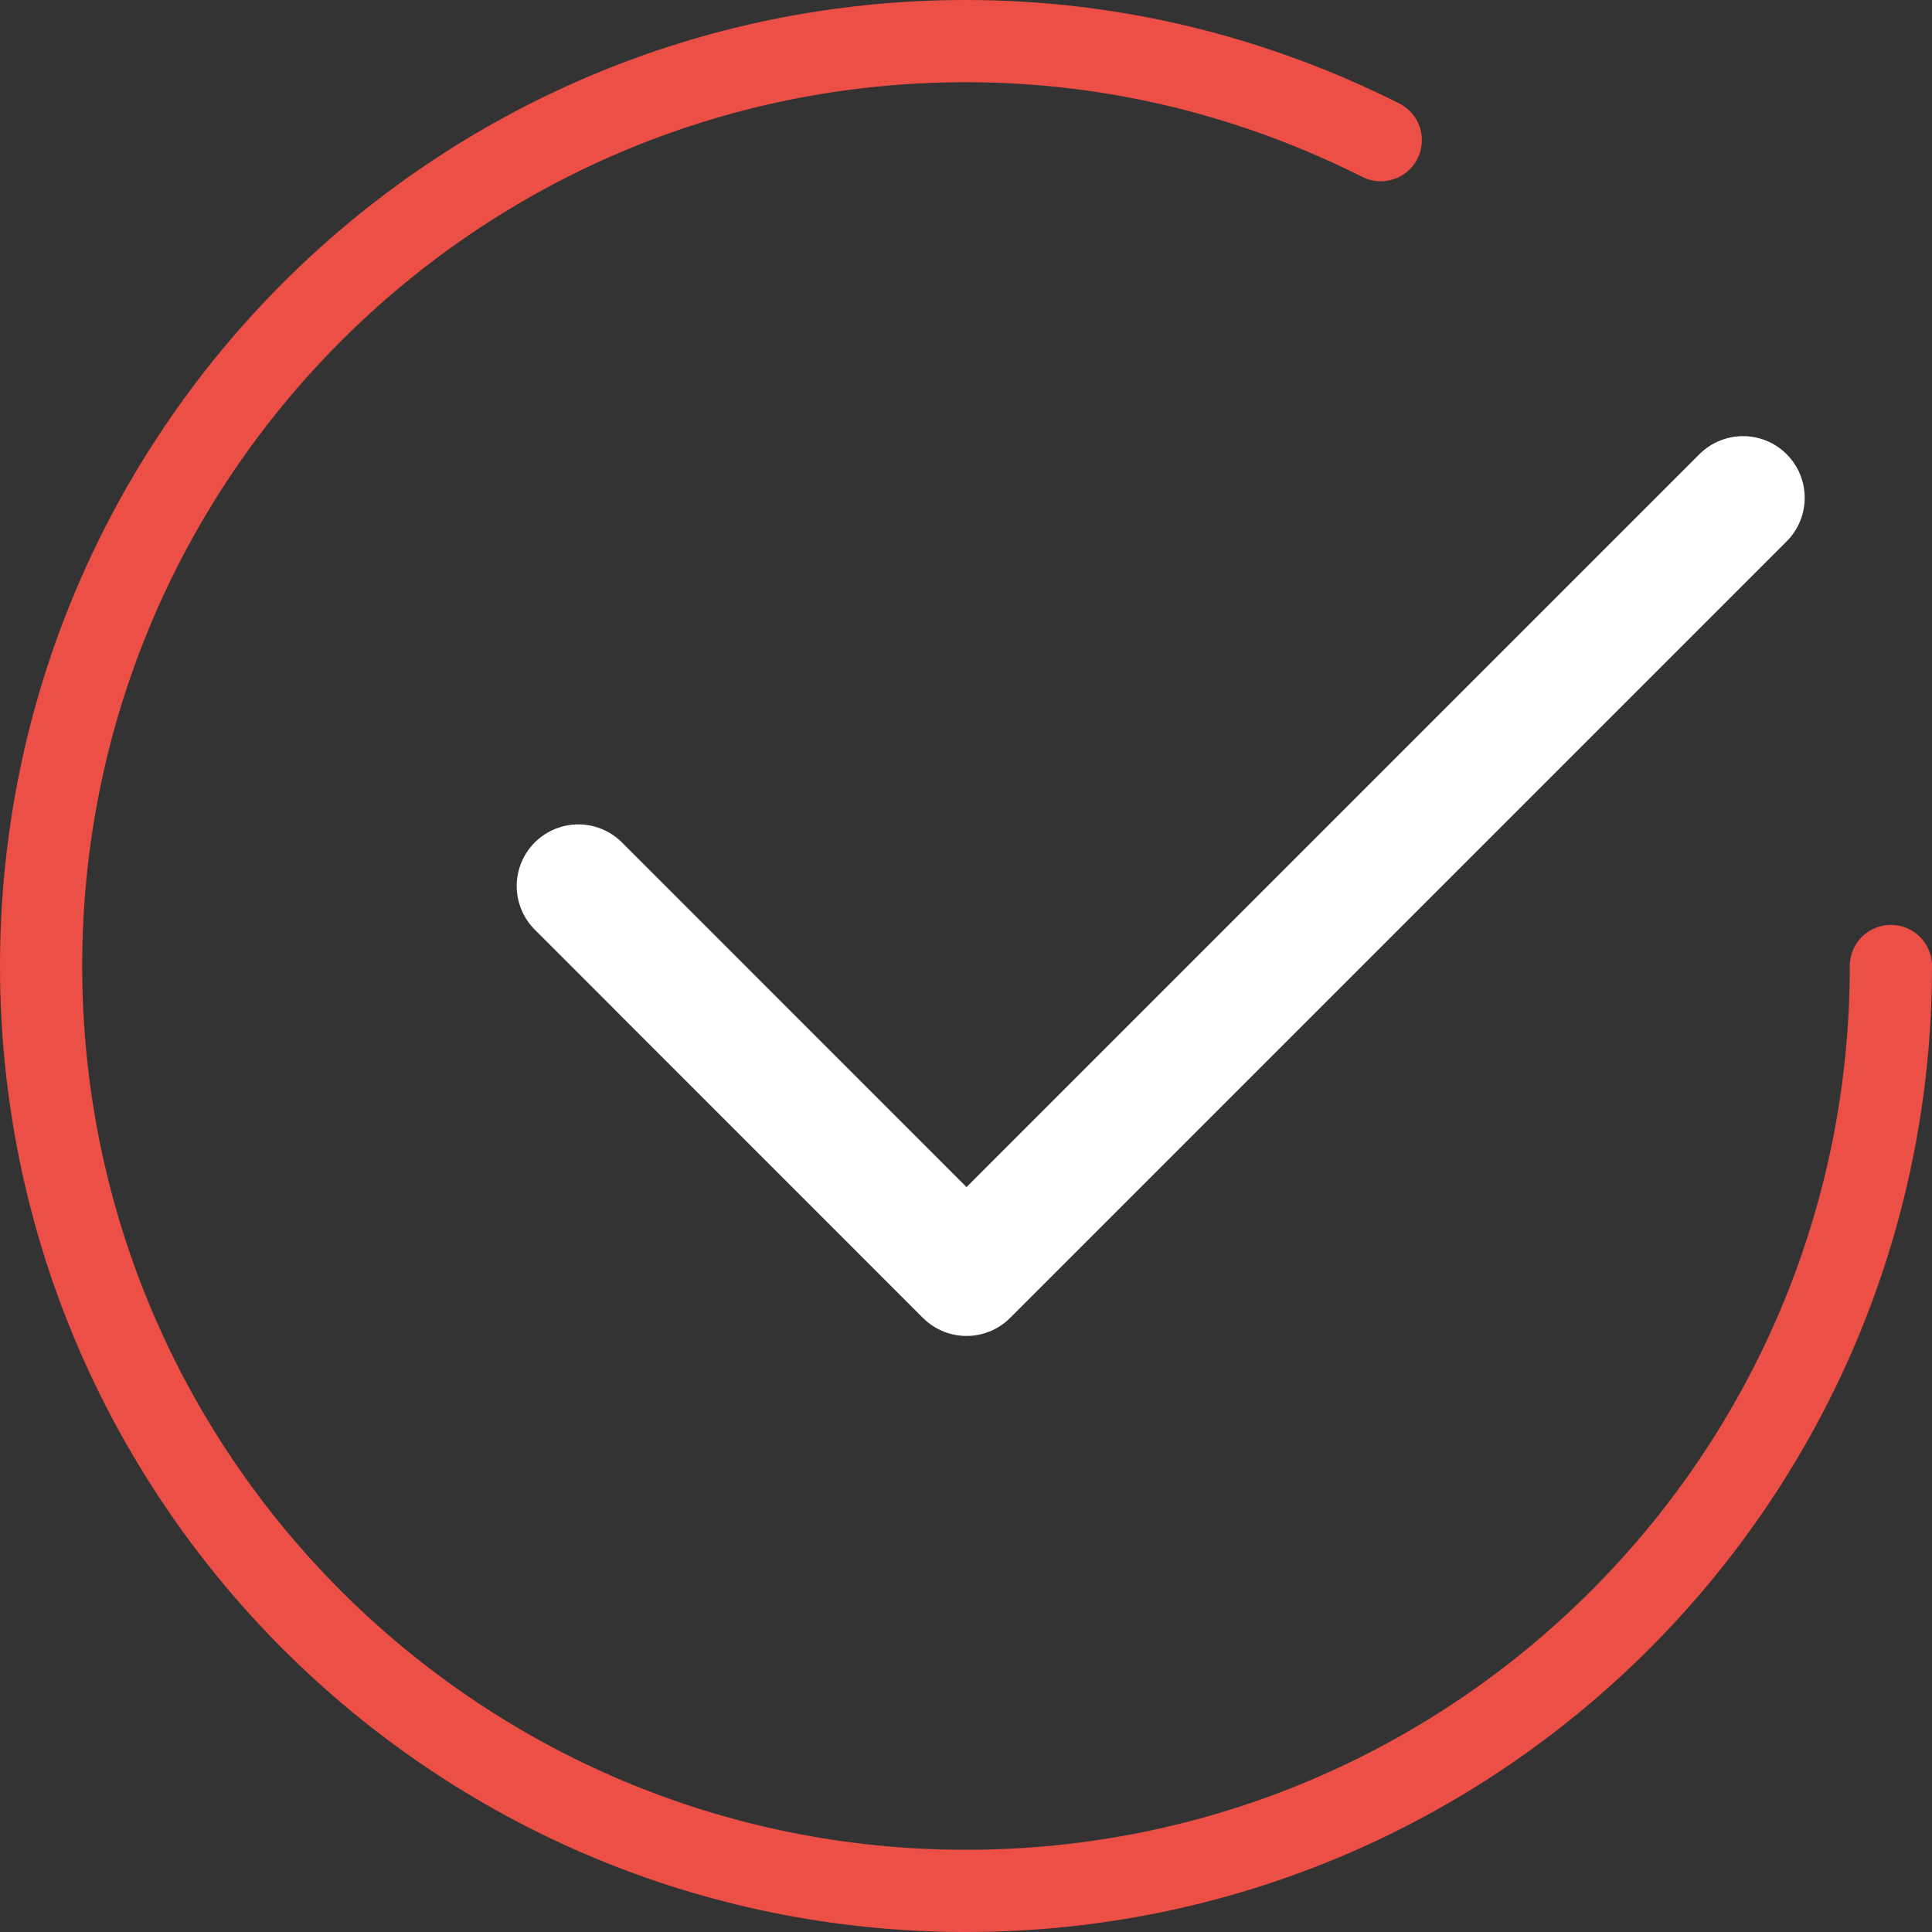 <svg width="47" height="47" xmlns="http://www.w3.org/2000/svg"><rect width="100%" height="100%" fill="#333333" stroke="none"/><g id="Page-1" stroke="none" stroke-width="1" fill="none" fill-rule="evenodd" stroke-linecap="round" stroke-linejoin="round"><g id="Home-Ten-" transform="translate(-449 -2900)"><g id="Group" transform="translate(450 2901)"><path id="Path" stroke="#FFF" stroke-width="3" d="M41.403 11.11L22.513 30l-9.443-9.445"/><path d="M45 22.5C45 34.928 34.928 45 22.5 45S0 34.928 0 22.5 10.072 0 22.5 0c3.633 0 7.052.882 10.09 2.41" id="Path" stroke="#EB4F45" stroke-width="2"/></g></g></g></svg>